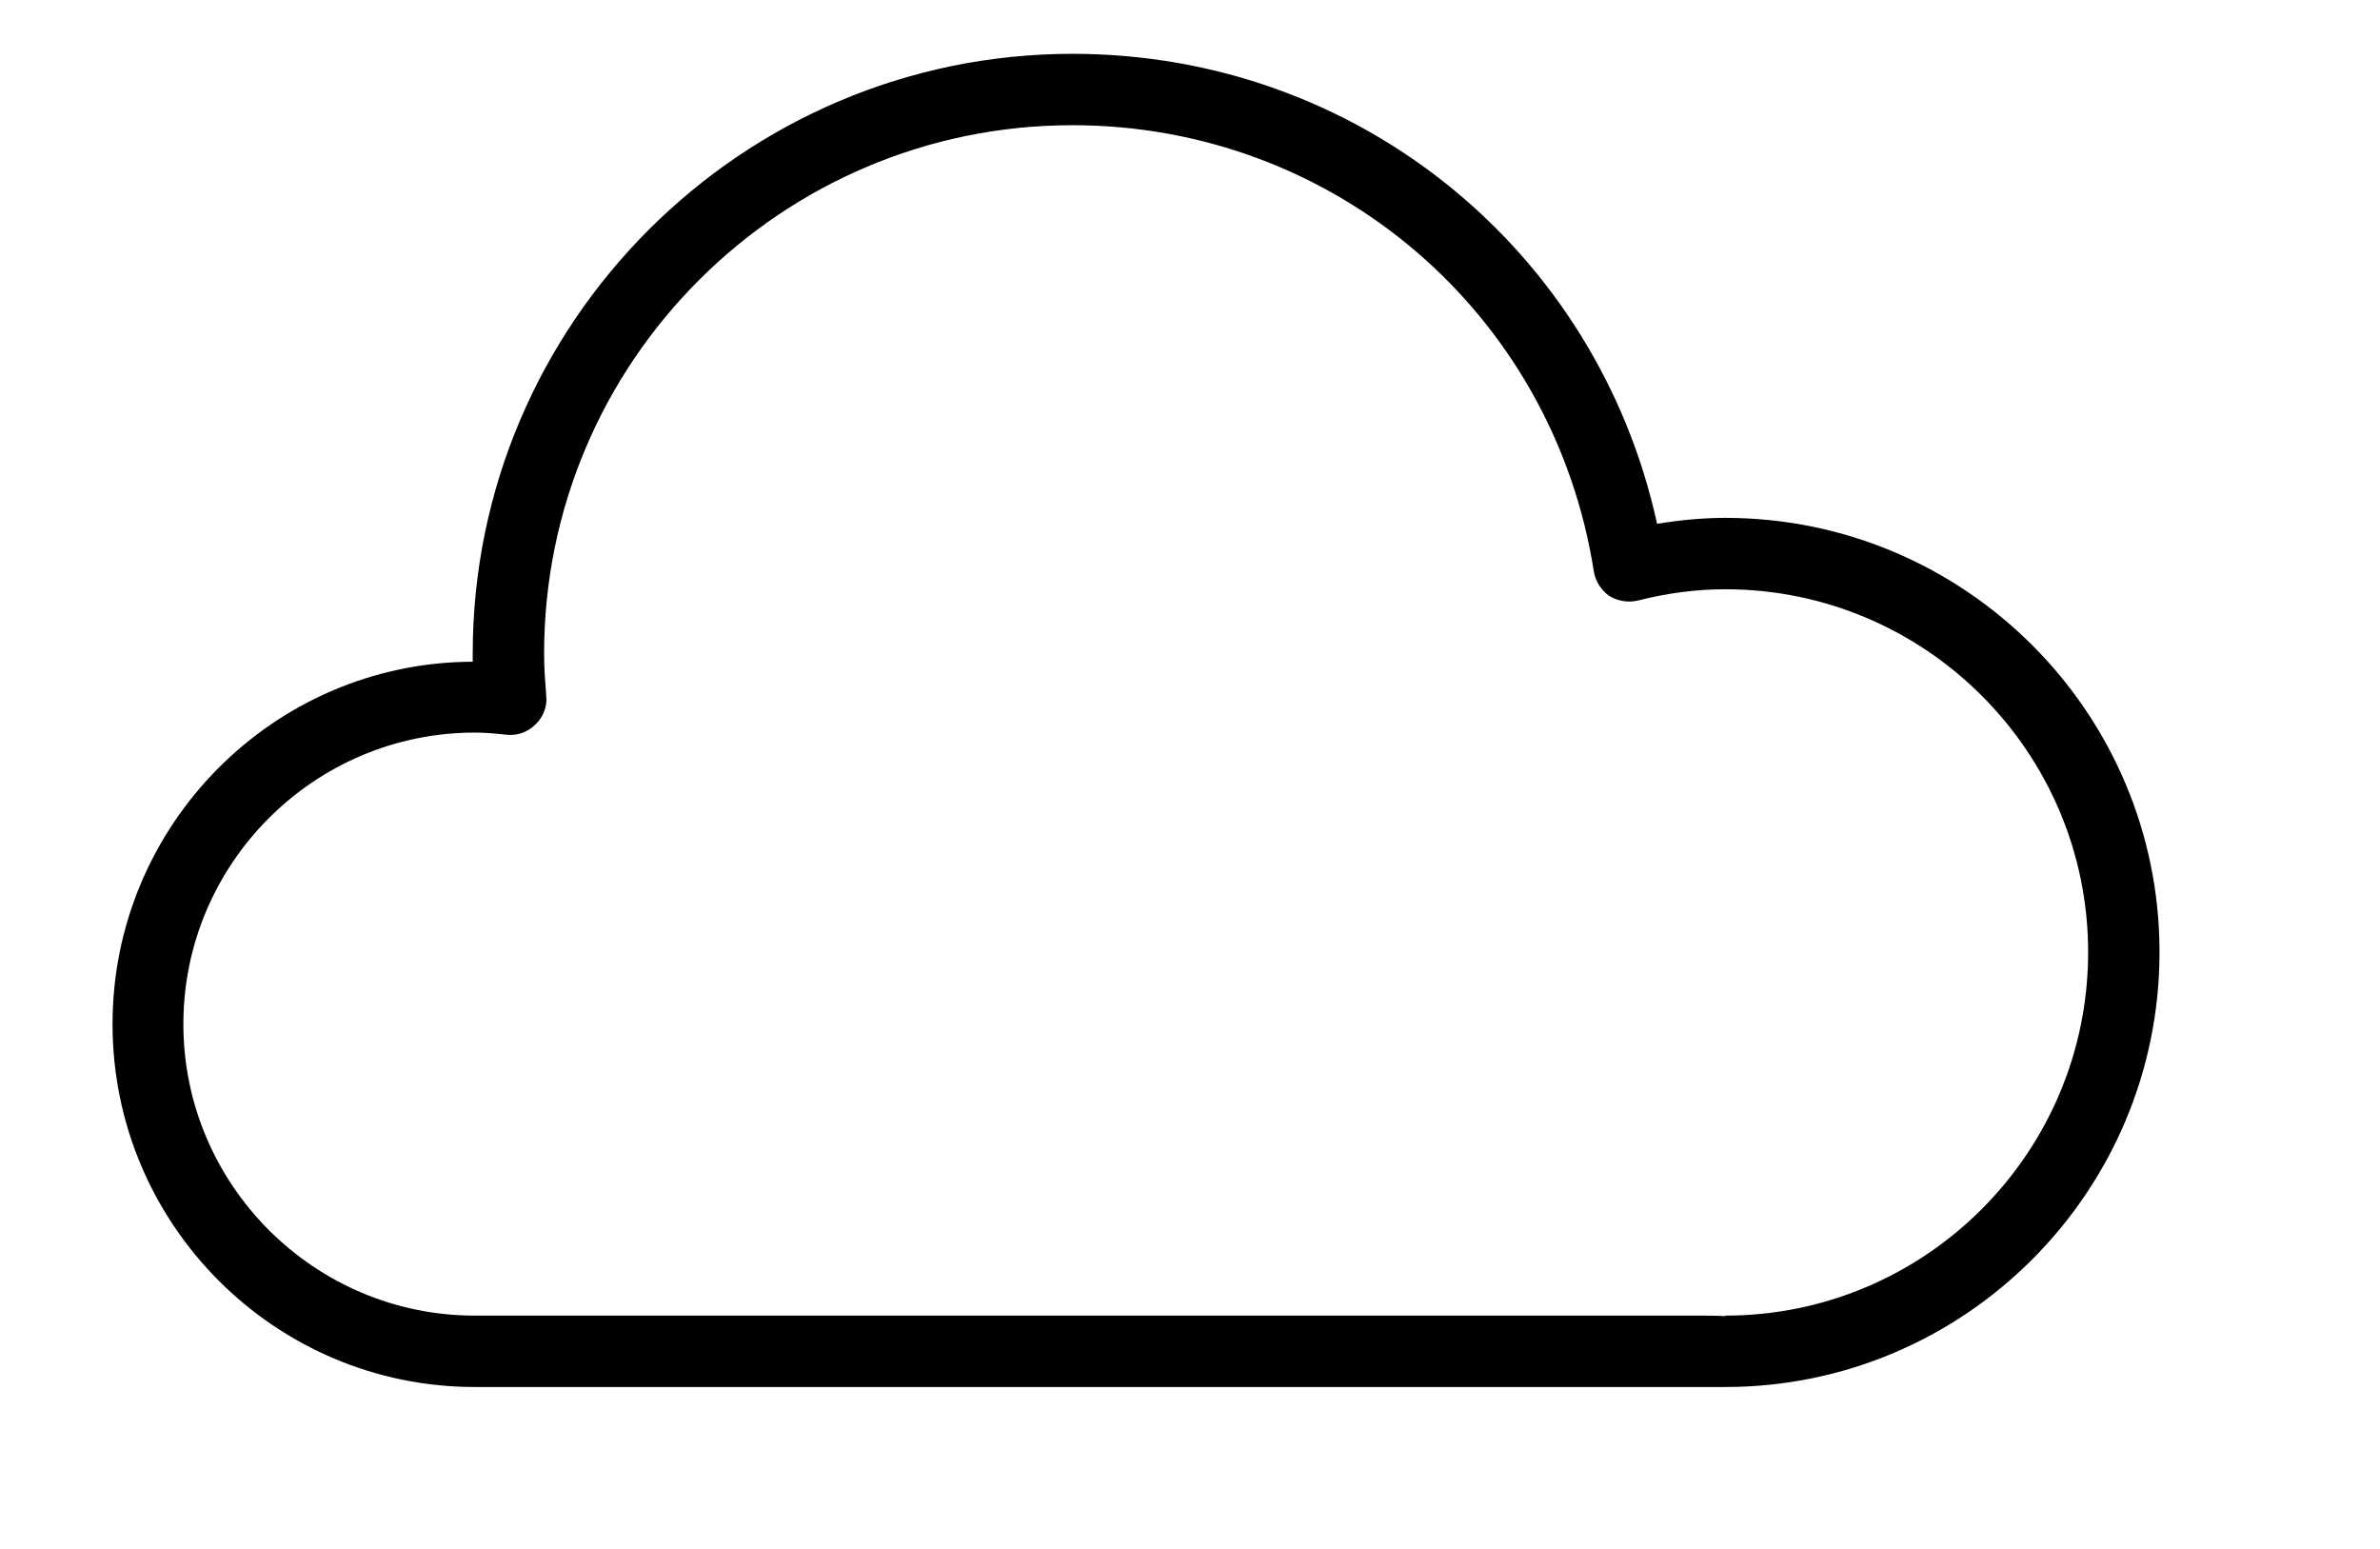 <?xml version="1.0" encoding="UTF-8" standalone="no"?>
<!DOCTYPE svg PUBLIC "-//W3C//DTD SVG 1.1//EN" "http://www.w3.org/Graphics/SVG/1.1/DTD/svg11.dtd">
<svg version="1.1" xmlns="http://www.w3.org/2000/svg" xmlns:xlink="http://www.w3.org/1999/xlink" preserveAspectRatio="xMidYMid meet" viewBox="285.185 249.135 41.856 28.641" width="37.86" height="24.64"><defs><path d="M292.89 273.46C306.49 273.46 314.04 273.46 315.55 273.46C315.7 273.46 315.86 273.46 316.01 273.47C316.01 273.47 316.01 273.46 316.01 273.46C319.71 273.46 322.72 270.45 322.72 266.74C322.72 263.04 319.71 260.03 316.01 260.03C315.48 260.03 314.94 260.1 314.39 260.24C314.21 260.28 314.02 260.25 313.86 260.15C313.71 260.04 313.61 259.88 313.58 259.7C312.83 254.92 308.77 251.45 303.94 251.45C298.55 251.45 294.17 255.83 294.17 261.22C294.17 261.49 294.19 261.75 294.21 262.01C294.23 262.2 294.15 262.4 294.01 262.53C293.87 262.67 293.68 262.74 293.48 262.72C293.29 262.7 293.09 262.68 292.89 262.68C289.92 262.68 287.5 265.1 287.5 268.07C287.5 271.04 289.92 273.46 292.89 273.46M292.85 261.37C292.85 261.32 292.85 261.27 292.85 261.22C292.85 255.11 297.83 250.13 303.94 250.13C309.2 250.13 313.64 253.75 314.75 258.82C315.18 258.75 315.6 258.71 316.01 258.71C320.44 258.71 324.04 262.31 324.04 266.74C324.04 271.17 320.44 274.78 316.01 274.78C315.61 274.78 313.61 274.78 310.01 274.78C299.74 274.78 294.03 274.78 292.89 274.78C289.19 274.78 286.19 271.77 286.19 268.07C286.19 264.39 289.17 261.38 292.85 261.37" id="a1rNp1FaQi"></path></defs><g><g><use xlink:href="#a1rNp1FaQi" opacity="1" fill="current" fill-opacity="1"></use><g><use xlink:href="#a1rNp1FaQi" opacity="1" fill-opacity="0" stroke="#000000" stroke-width="1" stroke-opacity="0"></use></g></g></g></svg>
